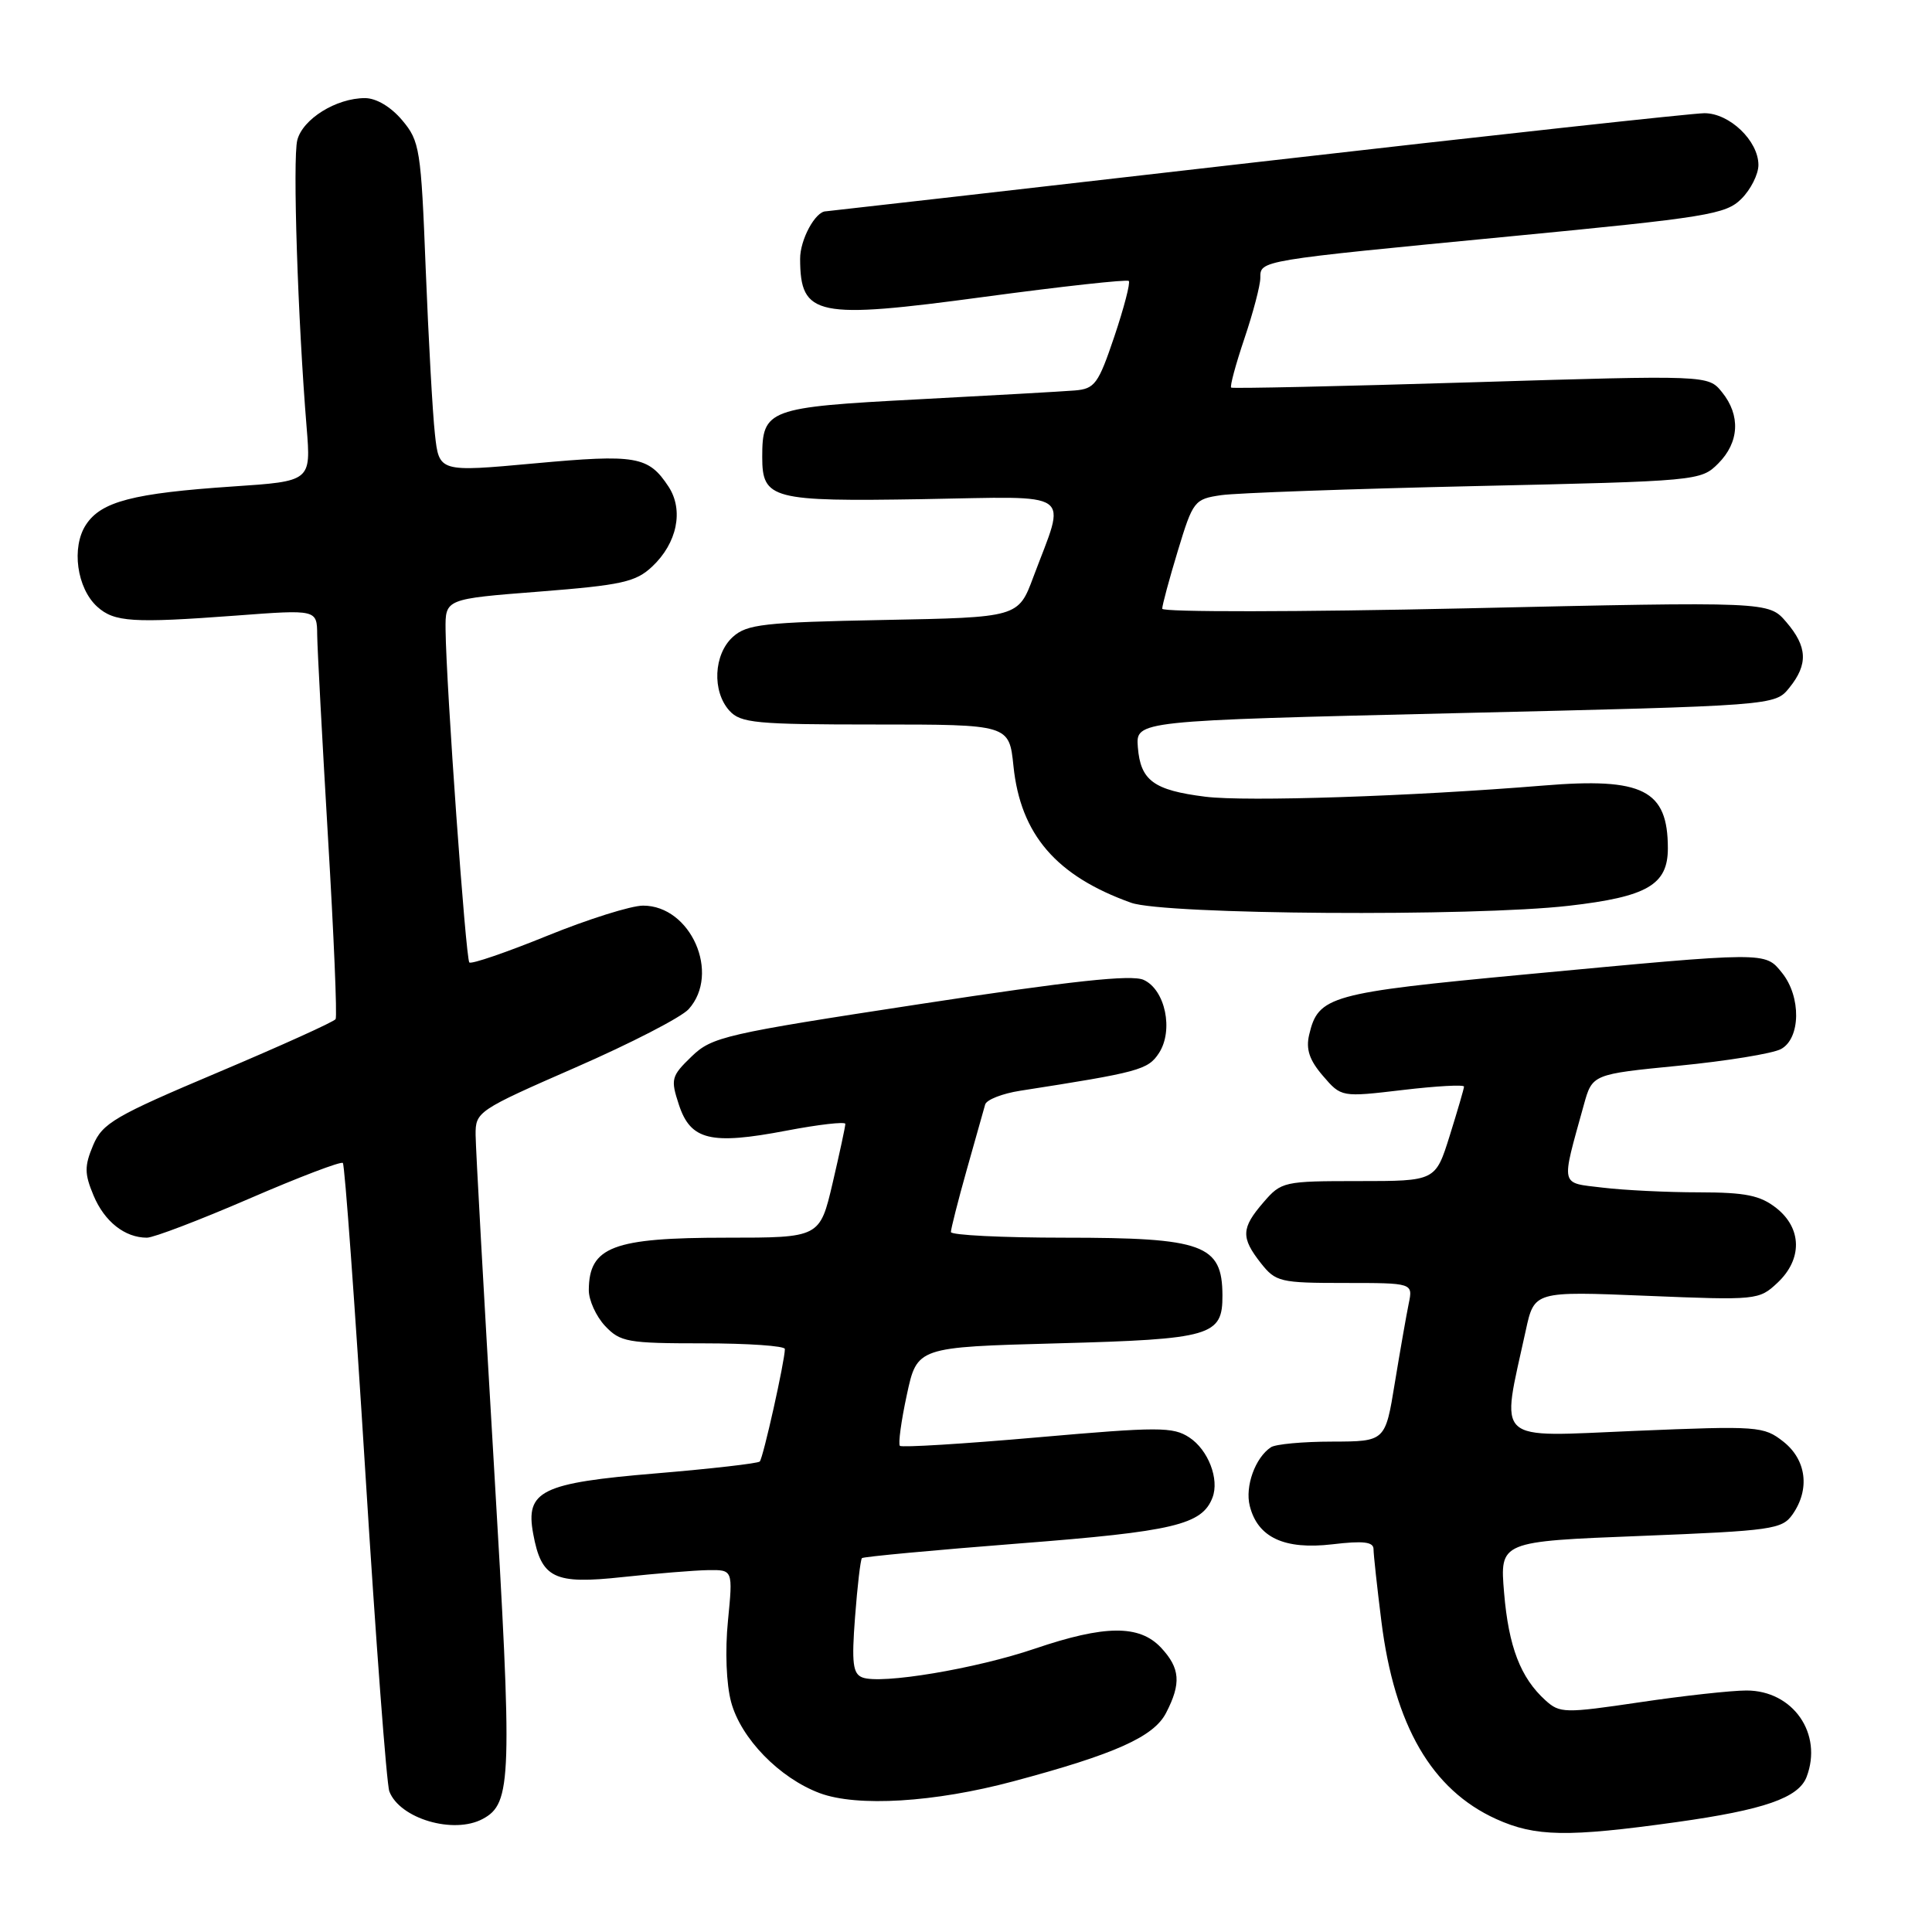 <?xml version="1.0" encoding="UTF-8" standalone="no"?>
<!DOCTYPE svg PUBLIC "-//W3C//DTD SVG 1.1//EN" "http://www.w3.org/Graphics/SVG/1.1/DTD/svg11.dtd" >
<svg xmlns="http://www.w3.org/2000/svg" xmlns:xlink="http://www.w3.org/1999/xlink" version="1.1" viewBox="0 0 256 256">
 <g >
 <path fill="currentColor"
d=" M 222.14 241.44 C 233.74 239.82 238.31 238.23 239.38 235.46 C 241.57 229.73 237.59 224.00 231.42 224.00 C 229.41 224.00 223.04 224.70 217.27 225.56 C 207.33 227.03 206.68 227.02 204.79 225.31 C 201.48 222.32 199.90 218.21 199.30 211.05 C 198.73 204.25 198.73 204.25 217.39 203.52 C 234.80 202.83 236.14 202.64 237.52 200.67 C 239.86 197.33 239.36 193.43 236.30 191.02 C 233.70 188.98 232.97 188.92 216.65 189.60 C 197.71 190.39 198.87 191.46 202.17 176.30 C 203.30 171.09 203.30 171.09 218.17 171.70 C 232.77 172.30 233.08 172.27 235.52 169.98 C 238.85 166.86 238.78 162.76 235.37 160.07 C 233.23 158.39 231.30 158.00 225.12 157.99 C 220.93 157.99 215.20 157.71 212.38 157.37 C 206.65 156.68 206.82 157.41 209.86 146.42 C 210.99 142.34 210.99 142.34 222.48 141.21 C 228.80 140.59 234.88 139.60 235.98 139.01 C 238.61 137.61 238.68 132.07 236.13 128.91 C 233.85 126.09 234.33 126.09 202.18 129.11 C 176.17 131.56 174.68 131.97 173.47 137.11 C 173.02 139.03 173.50 140.47 175.29 142.55 C 177.73 145.39 177.73 145.39 185.87 144.43 C 190.34 143.90 193.99 143.70 193.99 143.98 C 193.98 144.27 193.12 147.20 192.09 150.50 C 190.21 156.50 190.21 156.50 180.02 156.50 C 170.11 156.50 169.78 156.57 167.42 159.31 C 164.46 162.73 164.41 163.98 167.07 167.37 C 169.04 169.86 169.61 170.00 178.19 170.00 C 187.23 170.00 187.23 170.00 186.66 172.75 C 186.35 174.26 185.52 178.99 184.82 183.25 C 183.56 191.00 183.56 191.00 176.53 191.02 C 172.66 191.02 169.00 191.36 168.40 191.77 C 166.32 193.15 164.95 196.96 165.60 199.54 C 166.65 203.73 170.19 205.37 176.53 204.63 C 180.65 204.14 182.00 204.30 182.00 205.27 C 182.00 205.97 182.47 210.28 183.04 214.83 C 184.77 228.65 189.70 237.15 198.25 241.03 C 203.44 243.38 207.67 243.46 222.14 241.44 Z  M 63.96 241.02 C 67.82 238.95 67.92 235.83 65.43 193.85 C 64.12 171.66 63.03 152.09 63.02 150.37 C 63.00 147.31 63.29 147.12 76.25 141.45 C 83.54 138.27 90.29 134.79 91.25 133.72 C 95.50 129.00 91.54 120.00 85.21 120.00 C 83.63 120.00 77.91 121.80 72.50 124.00 C 67.09 126.20 62.45 127.79 62.19 127.53 C 61.71 127.04 59.12 90.83 59.04 83.43 C 59.00 79.36 59.00 79.36 71.47 78.39 C 82.39 77.53 84.24 77.12 86.41 75.08 C 89.73 71.97 90.62 67.60 88.59 64.49 C 85.93 60.44 84.33 60.16 70.84 61.40 C 58.18 62.56 58.18 62.56 57.63 57.53 C 57.32 54.76 56.78 44.93 56.41 35.68 C 55.79 19.74 55.62 18.70 53.29 15.93 C 51.79 14.15 49.85 13.00 48.36 13.00 C 44.55 13.00 40.10 15.77 39.39 18.58 C 38.77 21.07 39.46 42.35 40.63 56.63 C 41.21 63.77 41.21 63.77 30.86 64.46 C 17.65 65.35 13.40 66.45 11.39 69.53 C 9.43 72.52 10.18 77.94 12.88 80.39 C 15.14 82.43 17.56 82.59 31.25 81.57 C 42.00 80.76 42.00 80.76 42.03 84.13 C 42.05 85.98 42.70 98.06 43.46 110.96 C 44.23 123.86 44.69 134.70 44.47 135.04 C 44.26 135.39 37.25 138.56 28.90 142.09 C 15.19 147.88 13.58 148.82 12.34 151.75 C 11.18 154.52 11.18 155.51 12.40 158.42 C 13.85 161.87 16.54 164.00 19.47 164.00 C 20.35 164.00 26.45 161.67 33.02 158.83 C 39.60 155.98 45.19 153.85 45.43 154.10 C 45.68 154.34 47.02 172.80 48.41 195.11 C 49.80 217.43 51.23 236.44 51.59 237.37 C 52.97 240.98 60.10 243.09 63.96 241.02 Z  M 134.25 236.04 C 147.73 232.44 152.88 230.14 154.51 226.97 C 156.54 223.05 156.38 221.04 153.83 218.31 C 150.96 215.27 146.39 215.31 137.14 218.45 C 129.31 221.12 116.73 223.22 114.27 222.27 C 113.01 221.79 112.83 220.37 113.30 214.25 C 113.61 210.15 114.02 206.65 114.21 206.46 C 114.40 206.27 123.75 205.40 135.00 204.52 C 155.54 202.93 159.28 202.04 160.66 198.44 C 161.60 196.00 160.09 192.11 157.59 190.47 C 155.43 189.05 153.53 189.05 137.45 190.46 C 127.68 191.32 119.49 191.82 119.24 191.58 C 119.00 191.33 119.41 188.29 120.16 184.82 C 121.52 178.50 121.52 178.50 140.11 178.00 C 160.55 177.45 162.01 177.02 161.98 171.63 C 161.95 164.91 159.47 164.00 141.07 164.00 C 132.78 164.00 126.00 163.66 126.00 163.25 C 126.00 162.84 126.94 159.12 128.10 155.00 C 129.27 150.88 130.36 146.98 130.54 146.35 C 130.72 145.72 132.80 144.90 135.18 144.53 C 150.92 142.08 152.11 141.76 153.56 139.55 C 155.53 136.54 154.41 131.14 151.54 129.84 C 149.95 129.11 141.99 129.97 121.93 133.04 C 96.00 137.00 94.34 137.38 91.63 140.00 C 88.94 142.60 88.84 142.99 89.96 146.39 C 91.51 151.09 94.17 151.73 104.19 149.82 C 108.48 149.00 112.01 148.60 112.01 148.92 C 112.02 149.24 111.26 152.76 110.33 156.75 C 108.63 164.00 108.63 164.00 96.25 164.00 C 81.22 164.00 78.05 165.20 78.02 170.94 C 78.01 172.28 78.98 174.41 80.17 175.69 C 82.19 177.83 83.15 178.00 93.17 178.00 C 99.13 178.00 104.00 178.34 104.00 178.75 C 104.00 180.29 101.12 193.22 100.67 193.66 C 100.42 193.91 94.24 194.62 86.94 195.23 C 71.71 196.50 69.60 197.54 70.65 203.23 C 71.74 209.15 73.41 209.96 82.50 208.97 C 86.90 208.50 91.99 208.08 93.81 208.05 C 97.12 208.00 97.12 208.00 96.46 214.75 C 96.06 218.72 96.24 223.17 96.88 225.54 C 98.18 230.36 103.28 235.60 108.62 237.60 C 113.58 239.45 123.83 238.83 134.25 236.04 Z  M 207.88 120.02 C 218.27 118.83 221.00 117.24 221.00 112.41 C 221.00 104.66 217.71 103.00 204.50 104.09 C 187.05 105.52 165.16 106.25 159.72 105.57 C 152.86 104.71 151.12 103.43 150.77 99.00 C 150.50 95.50 150.50 95.50 192.84 94.50 C 235.18 93.50 235.18 93.50 237.09 91.14 C 239.61 88.02 239.50 85.69 236.68 82.41 C 234.36 79.71 234.36 79.71 194.18 80.61 C 172.08 81.10 154.00 81.12 154.00 80.66 C 154.00 80.19 154.93 76.74 156.07 72.98 C 158.08 66.36 158.26 66.13 161.82 65.61 C 163.85 65.32 178.97 64.78 195.42 64.41 C 224.99 63.75 225.37 63.72 227.67 61.42 C 230.47 58.62 230.66 55.03 228.17 51.96 C 226.34 49.70 226.34 49.70 194.92 50.66 C 177.64 51.19 163.34 51.50 163.14 51.36 C 162.94 51.23 163.73 48.30 164.89 44.86 C 166.05 41.42 167.00 37.81 167.00 36.82 C 167.00 34.49 166.71 34.54 200.00 31.33 C 226.27 28.80 228.68 28.41 230.75 26.34 C 231.99 25.10 233.00 23.09 233.00 21.86 C 233.00 18.67 229.18 15.00 225.85 15.00 C 224.32 15.00 197.55 17.93 166.39 21.50 C 135.22 25.08 109.58 28.00 109.43 28.00 C 108.04 28.00 106.00 31.77 106.02 34.32 C 106.05 41.91 108.15 42.34 130.39 39.34 C 140.71 37.95 149.34 37.00 149.57 37.23 C 149.80 37.46 148.94 40.77 147.66 44.58 C 145.53 50.89 145.07 51.52 142.41 51.74 C 140.81 51.87 131.42 52.40 121.54 52.92 C 101.73 53.96 101.00 54.23 101.00 60.57 C 101.00 66.14 102.28 66.47 122.25 66.14 C 142.71 65.79 141.29 64.80 136.93 76.44 C 134.93 81.81 134.93 81.81 117.07 82.15 C 101.20 82.46 98.97 82.71 97.10 84.40 C 94.56 86.71 94.33 91.60 96.65 94.17 C 98.14 95.81 100.13 96.00 116.02 96.00 C 133.72 96.00 133.72 96.00 134.29 101.52 C 135.23 110.58 139.95 116.07 149.88 119.62 C 154.30 121.20 195.18 121.48 207.88 120.02 Z "/>
</g>
</svg>